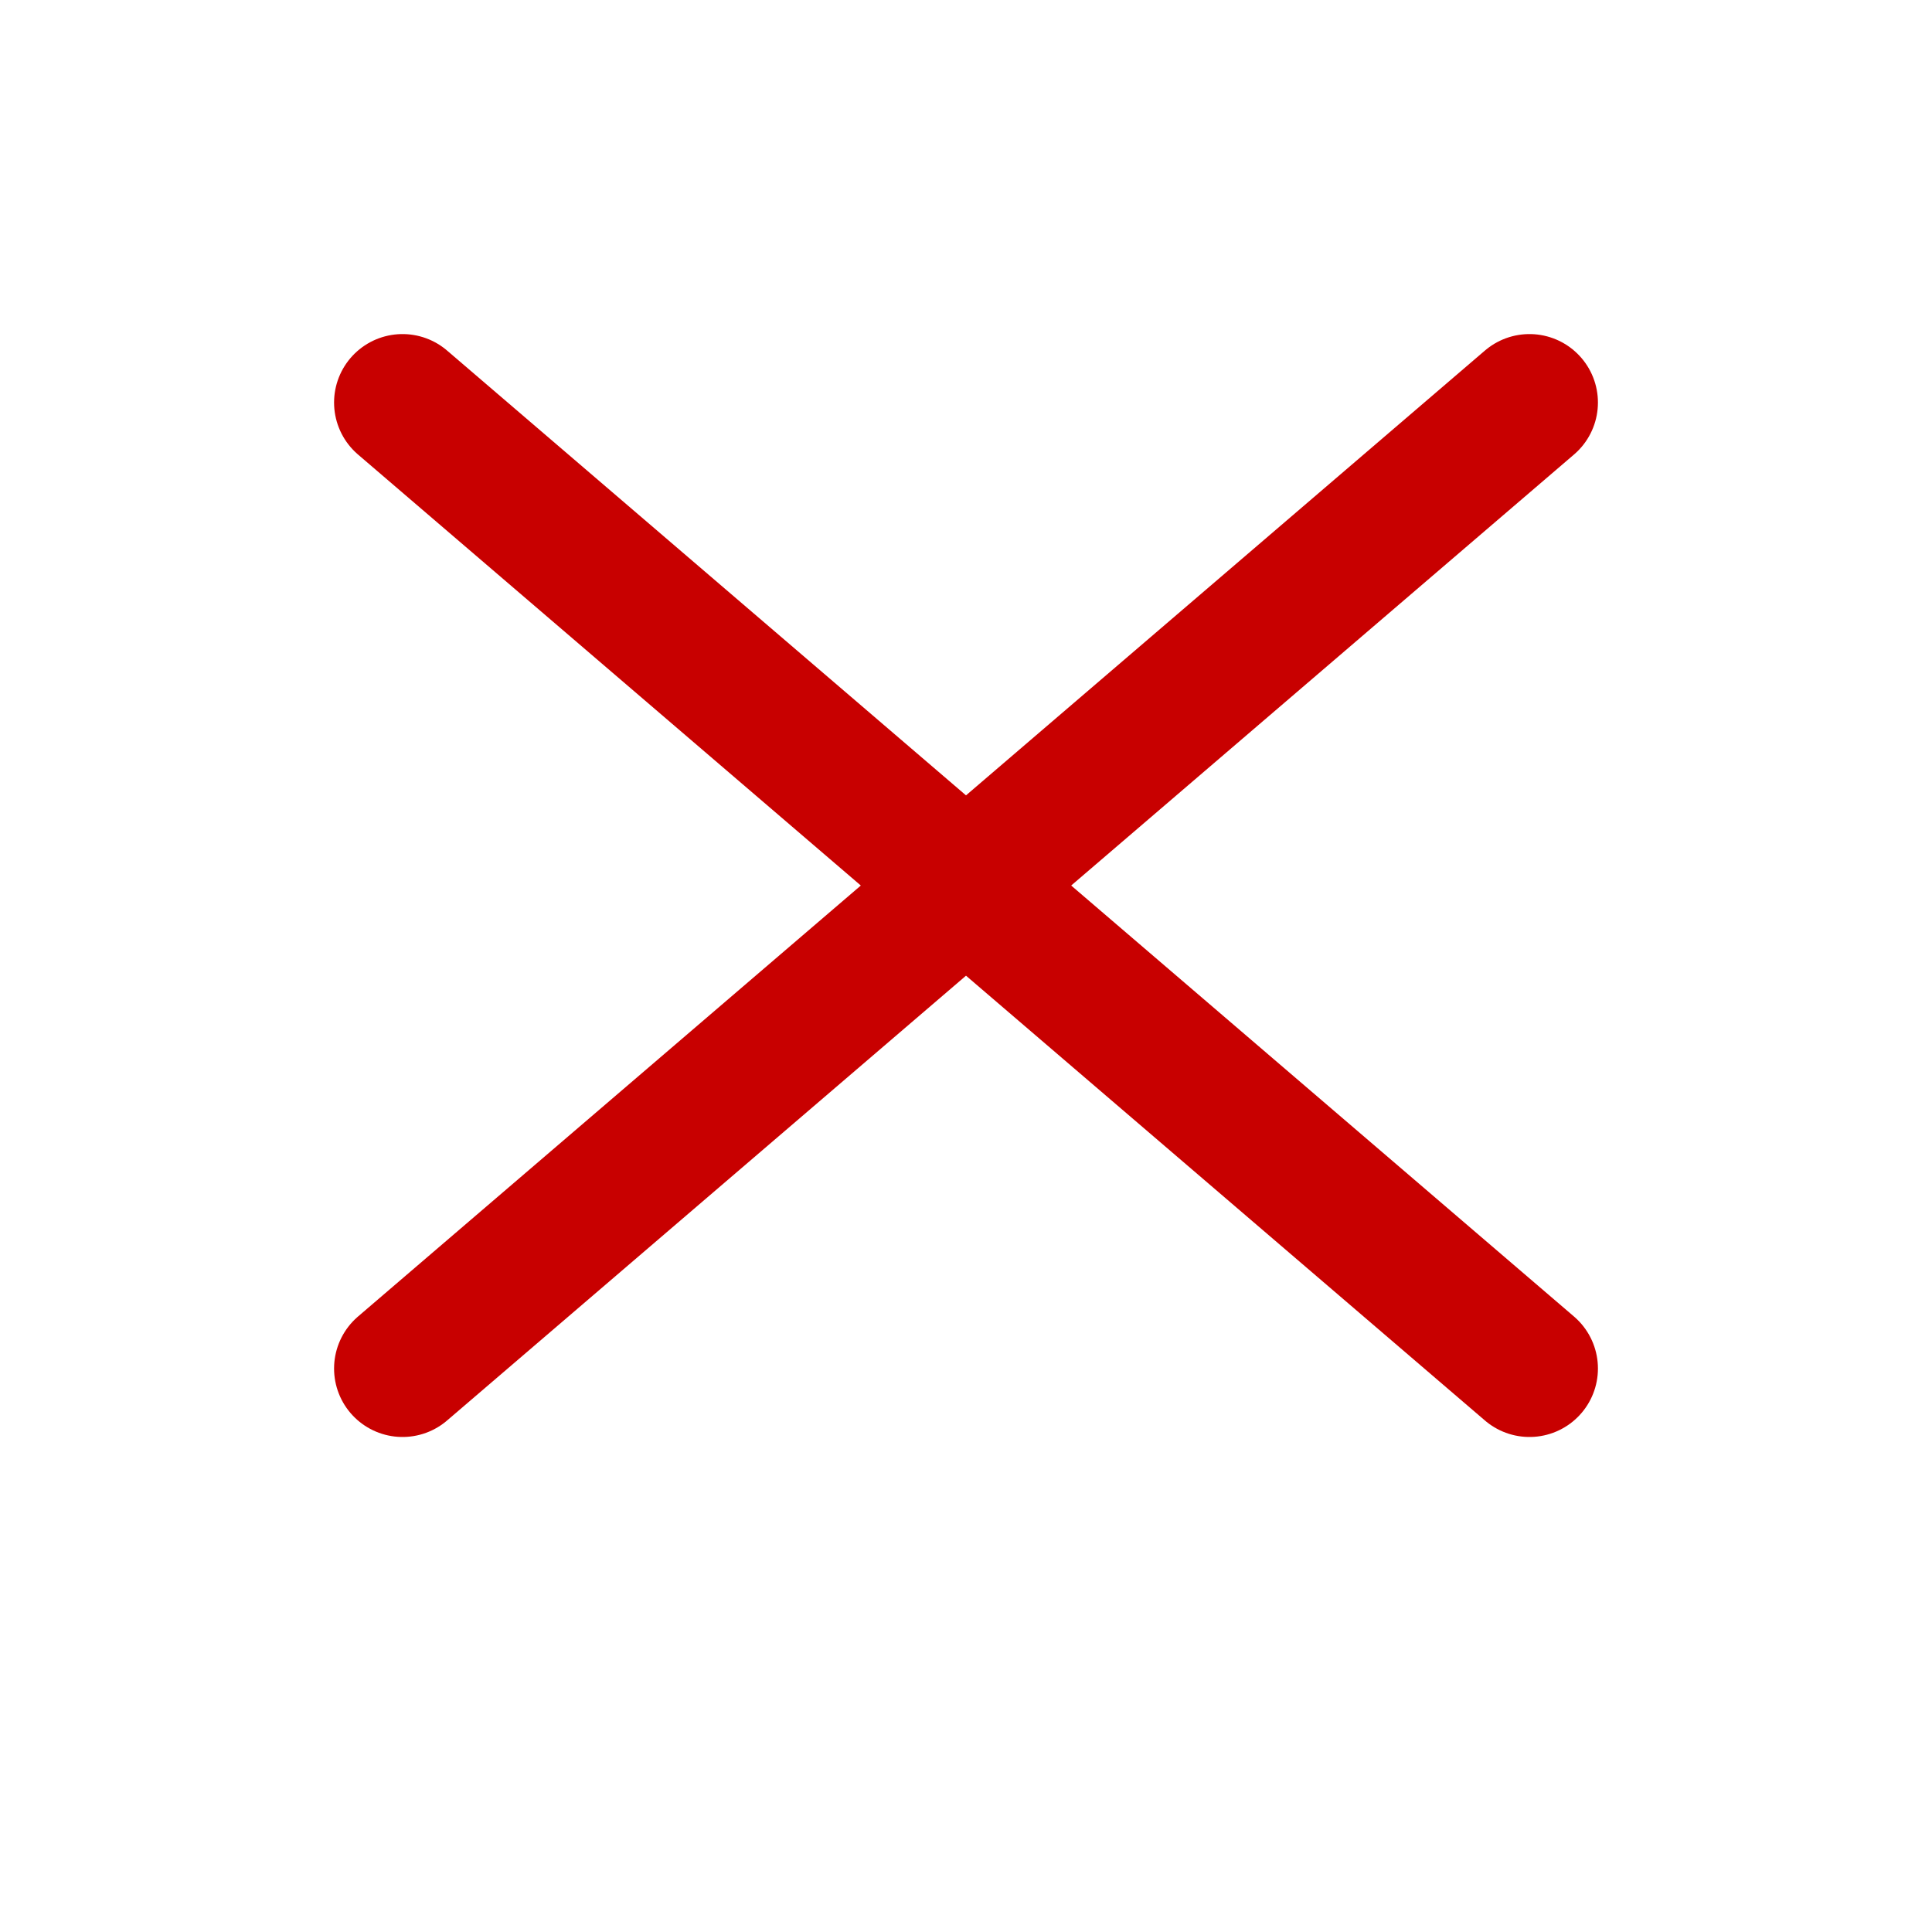 <?xml version="1.0" encoding="UTF-8" standalone="no"?>
<svg
   xmlns:dc="http://purl.org/dc/elements/1.1/"
   xmlns:cc="http://creativecommons.org/ns#"
   xmlns:rdf="http://www.w3.org/1999/02/22-rdf-syntax-ns#"
   xmlns:svg="http://www.w3.org/2000/svg"
   xmlns="http://www.w3.org/2000/svg"
   xmlns:sodipodi="http://sodipodi.sourceforge.net/DTD/sodipodi-0.dtd"
   xmlns:inkscape="http://www.inkscape.org/namespaces/inkscape"
   width="24"
   height="24"
   viewBox="0 0 6.35 6.35"
   version="1.1"
   id="svg11"
   sodipodi:docname="wm-close-light.svg"
   inkscape:version="1.0.1 (3bc2e813f5, 2020-09-07)">
  <sodipodi:namedview
     pagecolor="#ffffff"
     bordercolor="#666666"
     borderopacity="1"
     objecttolerance="10"
     gridtolerance="10"
     guidetolerance="10"
     inkscape:pageopacity="0"
     inkscape:pageshadow="2"
     inkscape:window-width="1841"
     inkscape:window-height="996"
     id="namedview13"
     showgrid="false"
     inkscape:zoom="33.75"
     inkscape:cx="5.1703704"
     inkscape:cy="12"
     inkscape:window-x="0"
     inkscape:window-y="0"
     inkscape:window-maximized="1"
     inkscape:current-layer="svg11"
     inkscape:document-rotation="0" />
  <defs
     id="defs5">
    <filter
       id="A"
       x="-.023"
       width="1.045"
       y="-.026"
       height="1.051"
       color-interpolation-filters="sRGB">
      <feGaussianBlur
         stdDeviation=".049"
         id="feGaussianBlur2" />
    </filter>
  </defs>
  <rect
     transform="matrix(1.163 0 0 1.15 -.516 -334.759)"
     width="5.226"
     height="4.595"
     x=".562"
     y="291.261"
     rx=".432"
     fill="#363636"
     paint-order="stroke fill markers"
     filter="url(#A)"
     id="rect7"
     style="fill:#ffffff" />
  <path
     d="M5.027 1.323L1.323 4.498m0-3.175l3.704 3.175"
     fill="#fc7a7a"
     stroke="#fc7a7a"
     stroke-width=".318"
     stroke-linecap="round"
     id="path9"
     style="fill:#c80000;fill-opacity:1;stroke-width:0.45;stroke-miterlimit:4;stroke-dasharray:none;stroke:#c80000;stroke-opacity:1" />
</svg>
